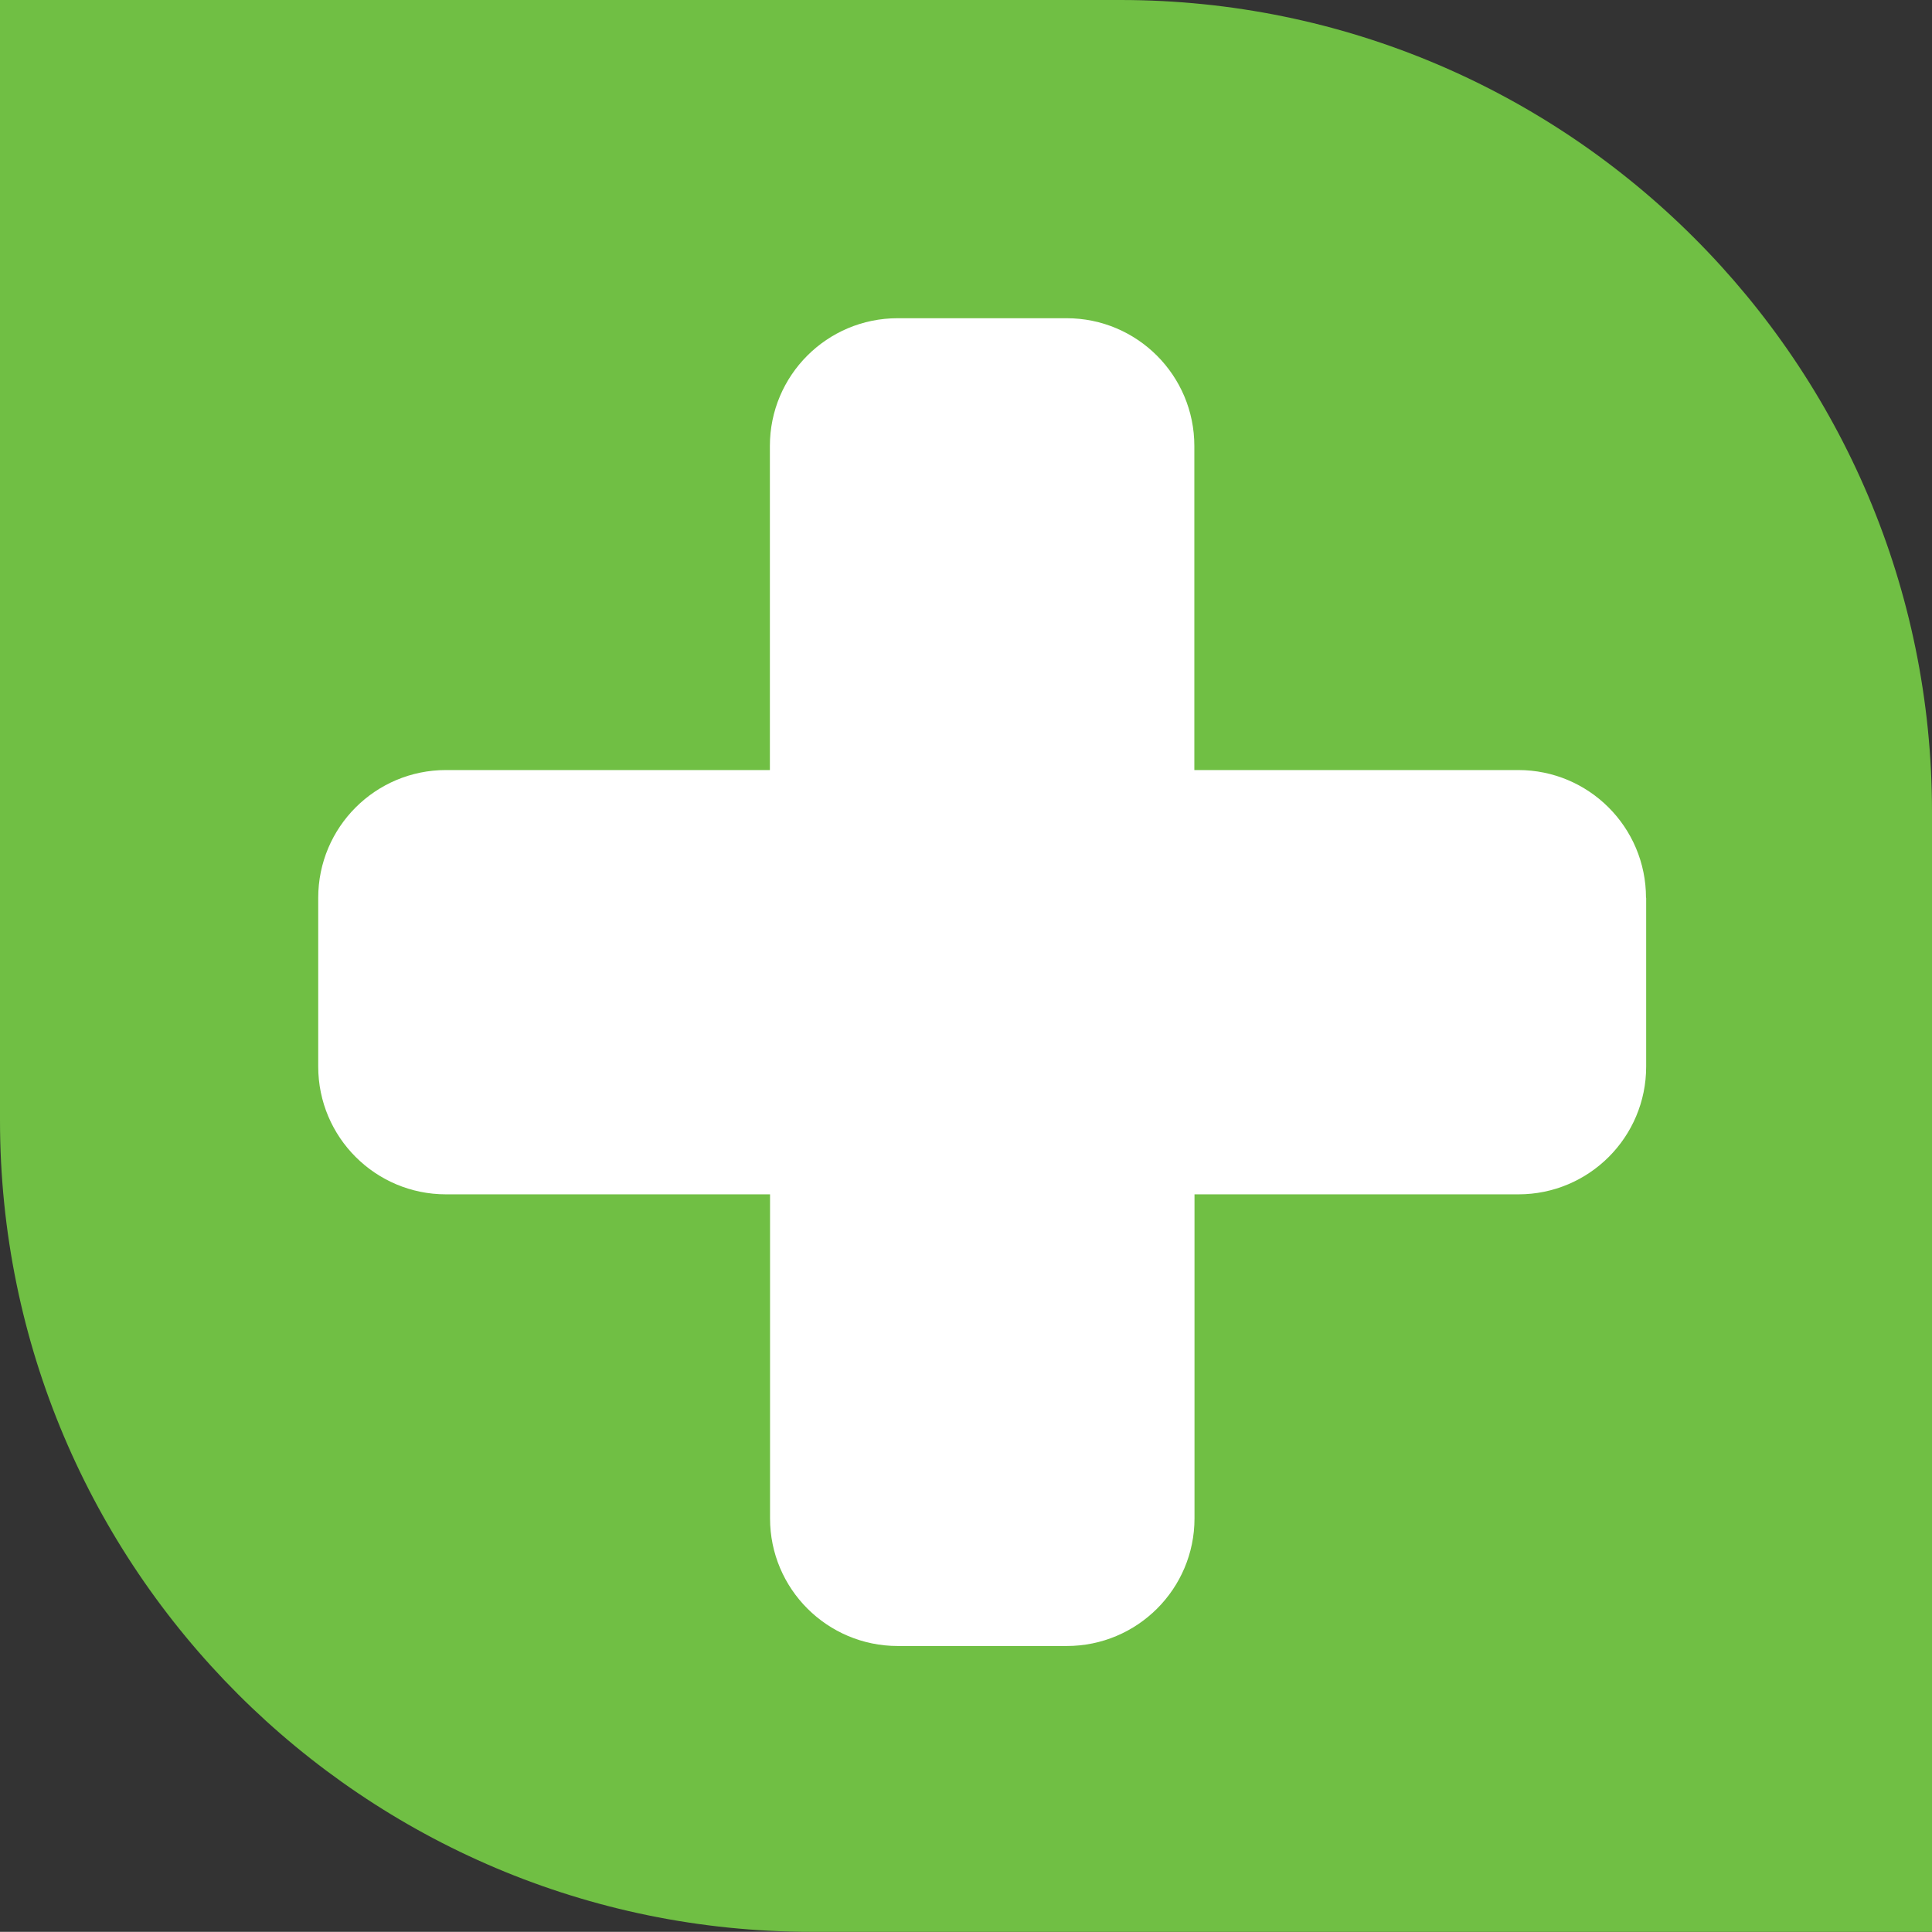 <?xml version="1.0" encoding="UTF-8"?><svg id="a" xmlns="http://www.w3.org/2000/svg" viewBox="0 0 119.3 119.29"><rect x="0" y="0" width="119.3" height="119.29" fill="#333333" stroke="none"/><defs><style>.b{fill:#fff;}.c{fill:#70bf44;}</style></defs><path class="c" d="M0,0H69.18c27.66,0,50.12,22.46,50.12,50.12V119.29H50.12C22.46,119.29,0,96.84,0,69.18V0H0Z"/><path class="b" d="M101.65,55.44v10.42c0,4.36-3.53,7.89-7.89,7.89h-20v20.01c0,4.35-3.53,7.88-7.89,7.88h-10.43c-4.36,0-7.89-3.53-7.89-7.88v-20.01H27.54c-4.36,0-7.89-3.53-7.89-7.89v-10.42c0-4.36,3.53-7.89,7.89-7.89h20V27.54c0-4.36,3.53-7.89,7.89-7.89h10.43c4.36,0,7.89,3.53,7.89,7.89v20.01h20c4.36,0,7.89,3.53,7.89,7.89h.01Z"/></svg>